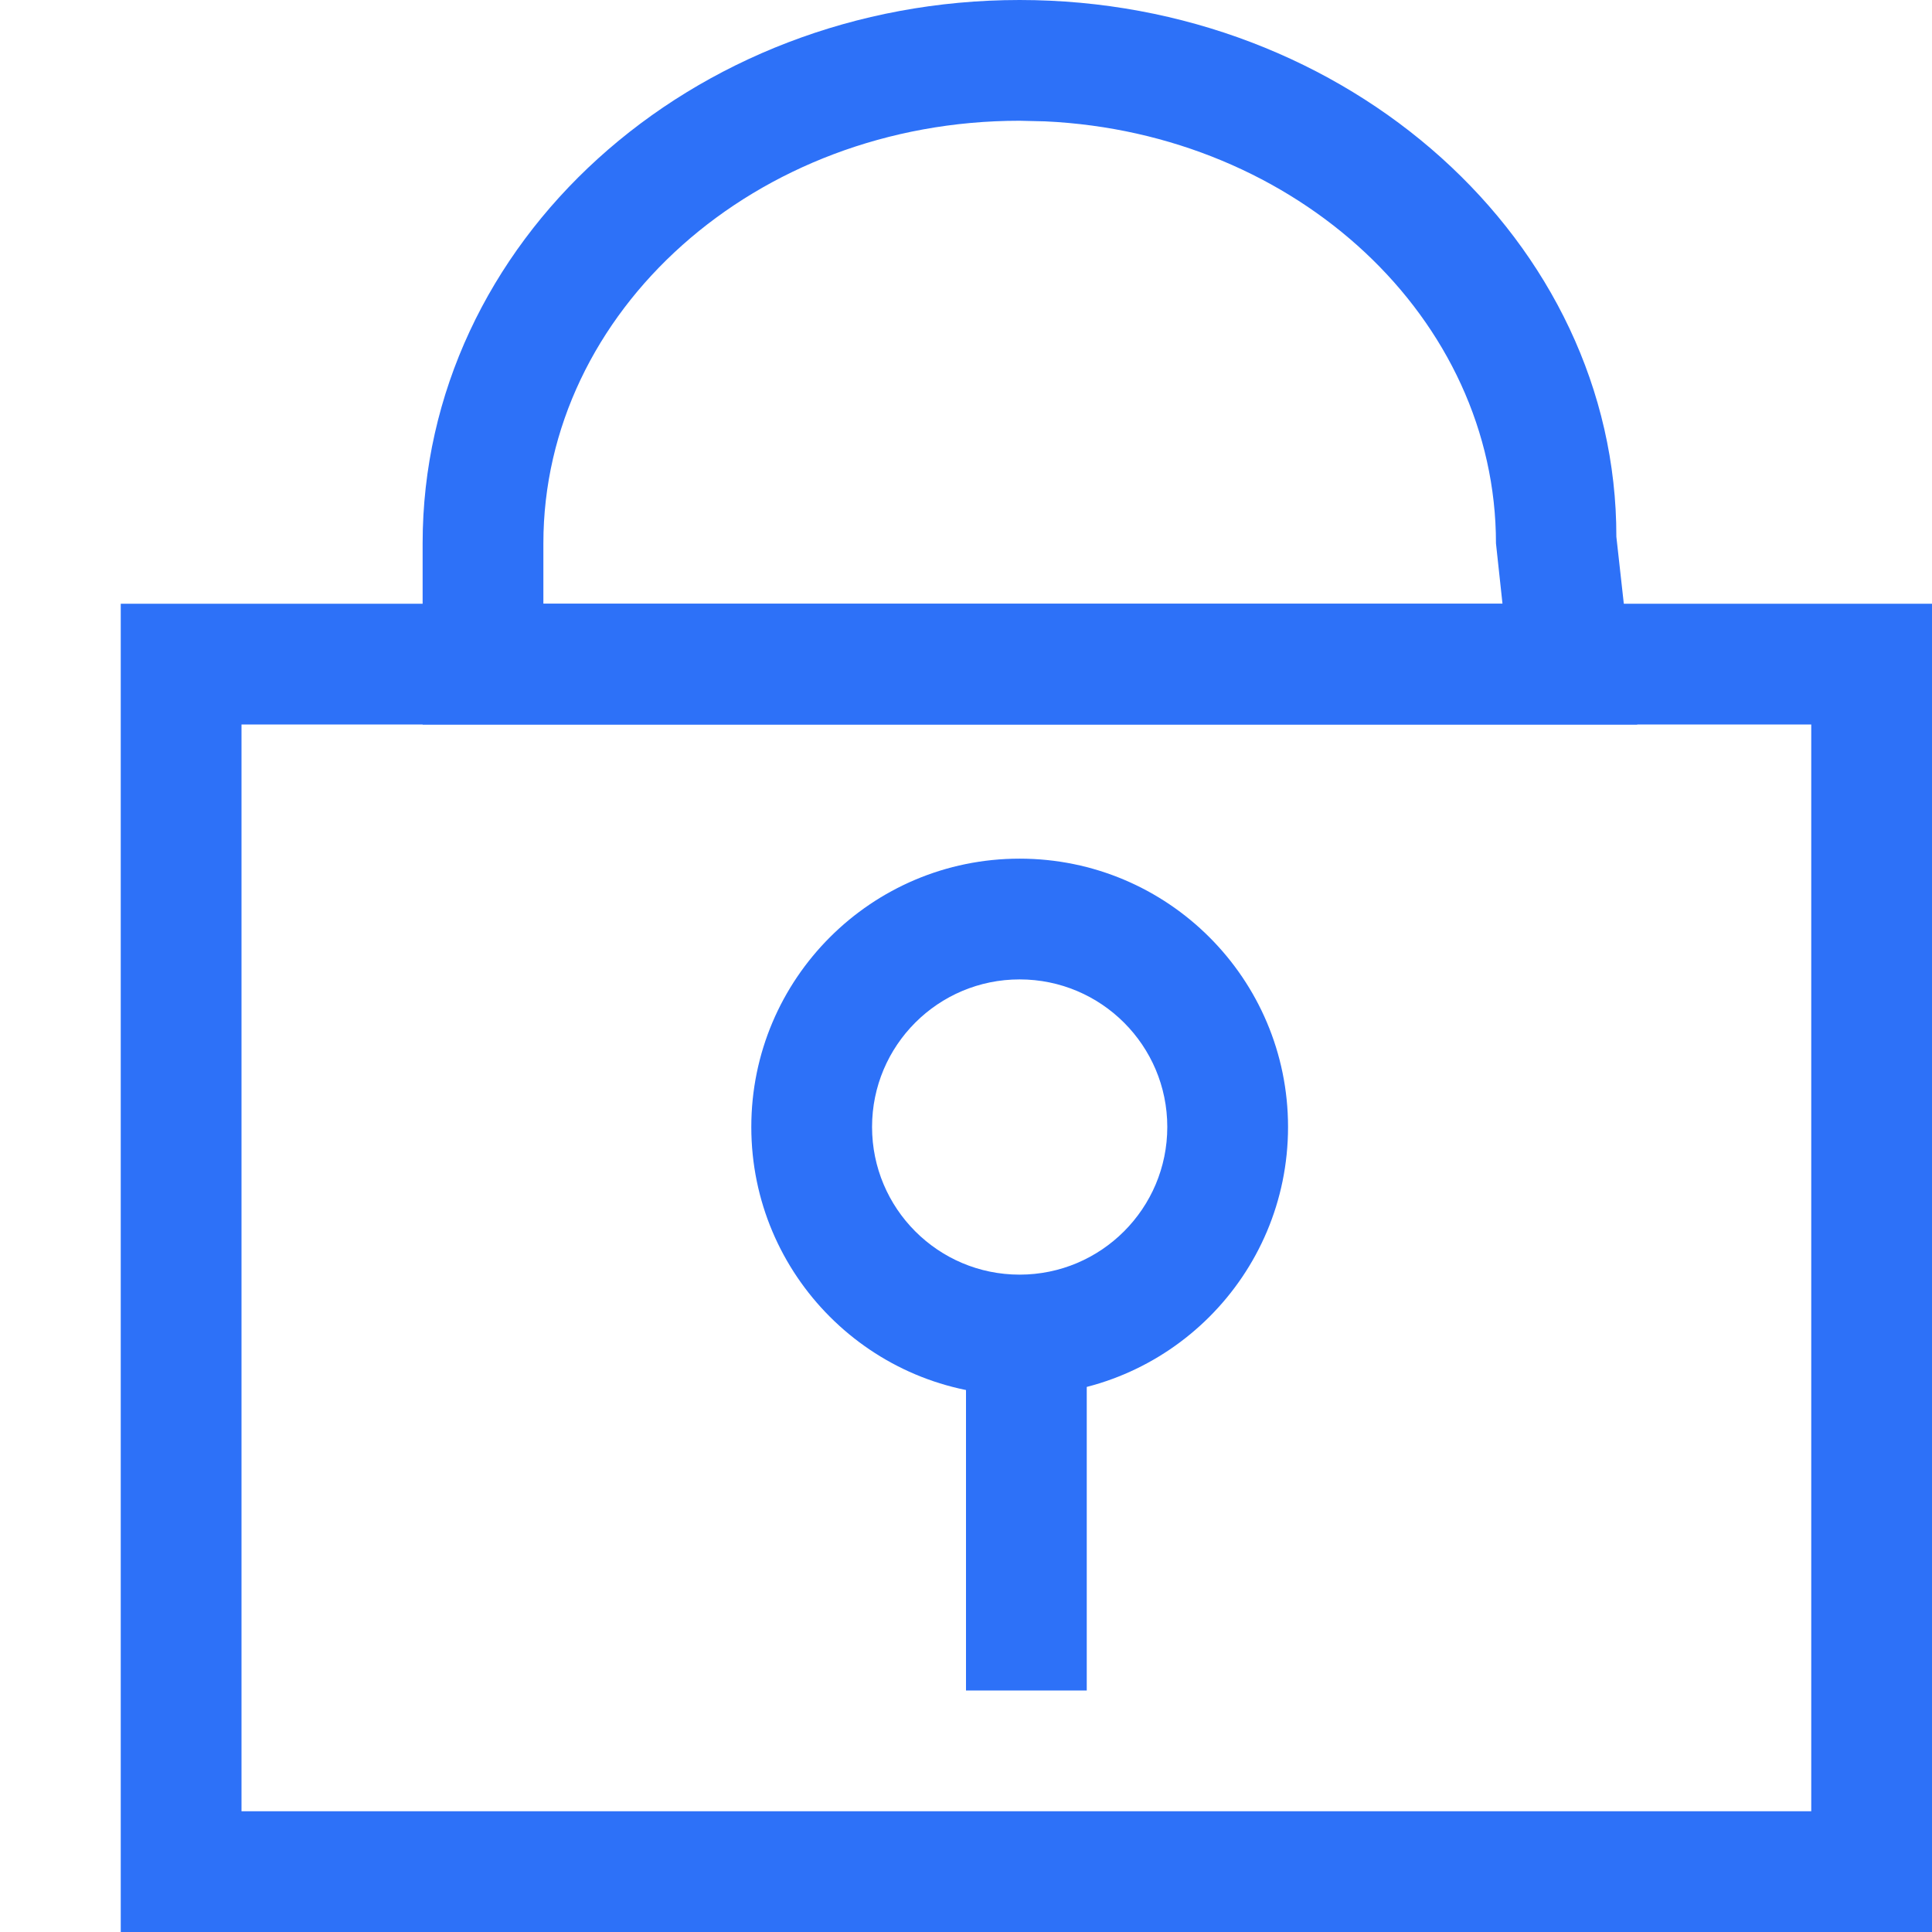 <?xml version="1.0" encoding="UTF-8"?>
<svg width="16px" height="16px" viewBox="0 0 16 16" version="1.1" xmlns="http://www.w3.org/2000/svg" xmlns:xlink="http://www.w3.org/1999/xlink">
    <title>icon/个人中心/修改密码/蓝</title>
    <g id="icon/个人中心/修改密码/蓝" stroke="none" stroke-width="1" fill="none" fill-rule="evenodd">
        <path d="M16,5 L16,16 L1,16 L1,5 L16,5 Z M15,6 L2,6 L2,15 L15,15 L15,6 Z" id="矩形" fill="#2D71F8" fill-rule="nonzero"></path>
        <path d="M8.444,0 C5.725,0 3.5,2.002 3.5,4.5 L3.5,6 L13.559,6 L13.386,4.445 C13.389,2.002 11.164,0 8.444,0 Z M8.655,1.005 C10.745,1.102 12.389,2.641 12.389,4.5 L12.443,5 L4.5,5 L4.5,4.5 C4.5,2.579 6.255,1 8.444,1 L8.655,1.005 Z" id="路径" fill="#2D71F8" fill-rule="nonzero"></path>
        <path d="M8.444,7.111 C9.672,7.111 10.667,8.106 10.667,9.333 C10.667,10.561 9.672,11.556 8.444,11.556 C7.217,11.556 6.222,10.561 6.222,9.333 C6.222,8.106 7.217,7.111 8.444,7.111 Z M8.444,8.111 C7.769,8.111 7.222,8.658 7.222,9.333 C7.222,10.008 7.769,10.556 8.444,10.556 C9.119,10.556 9.667,10.008 9.667,9.333 C9.667,8.658 9.119,8.111 8.444,8.111 Z" id="椭圆形" fill="#2D71F8" fill-rule="nonzero"></path>
        <polygon id="矩形" fill="#2D71F8" points="8 11 9 11 9 14 8 14"></polygon>
    </g>
</svg>